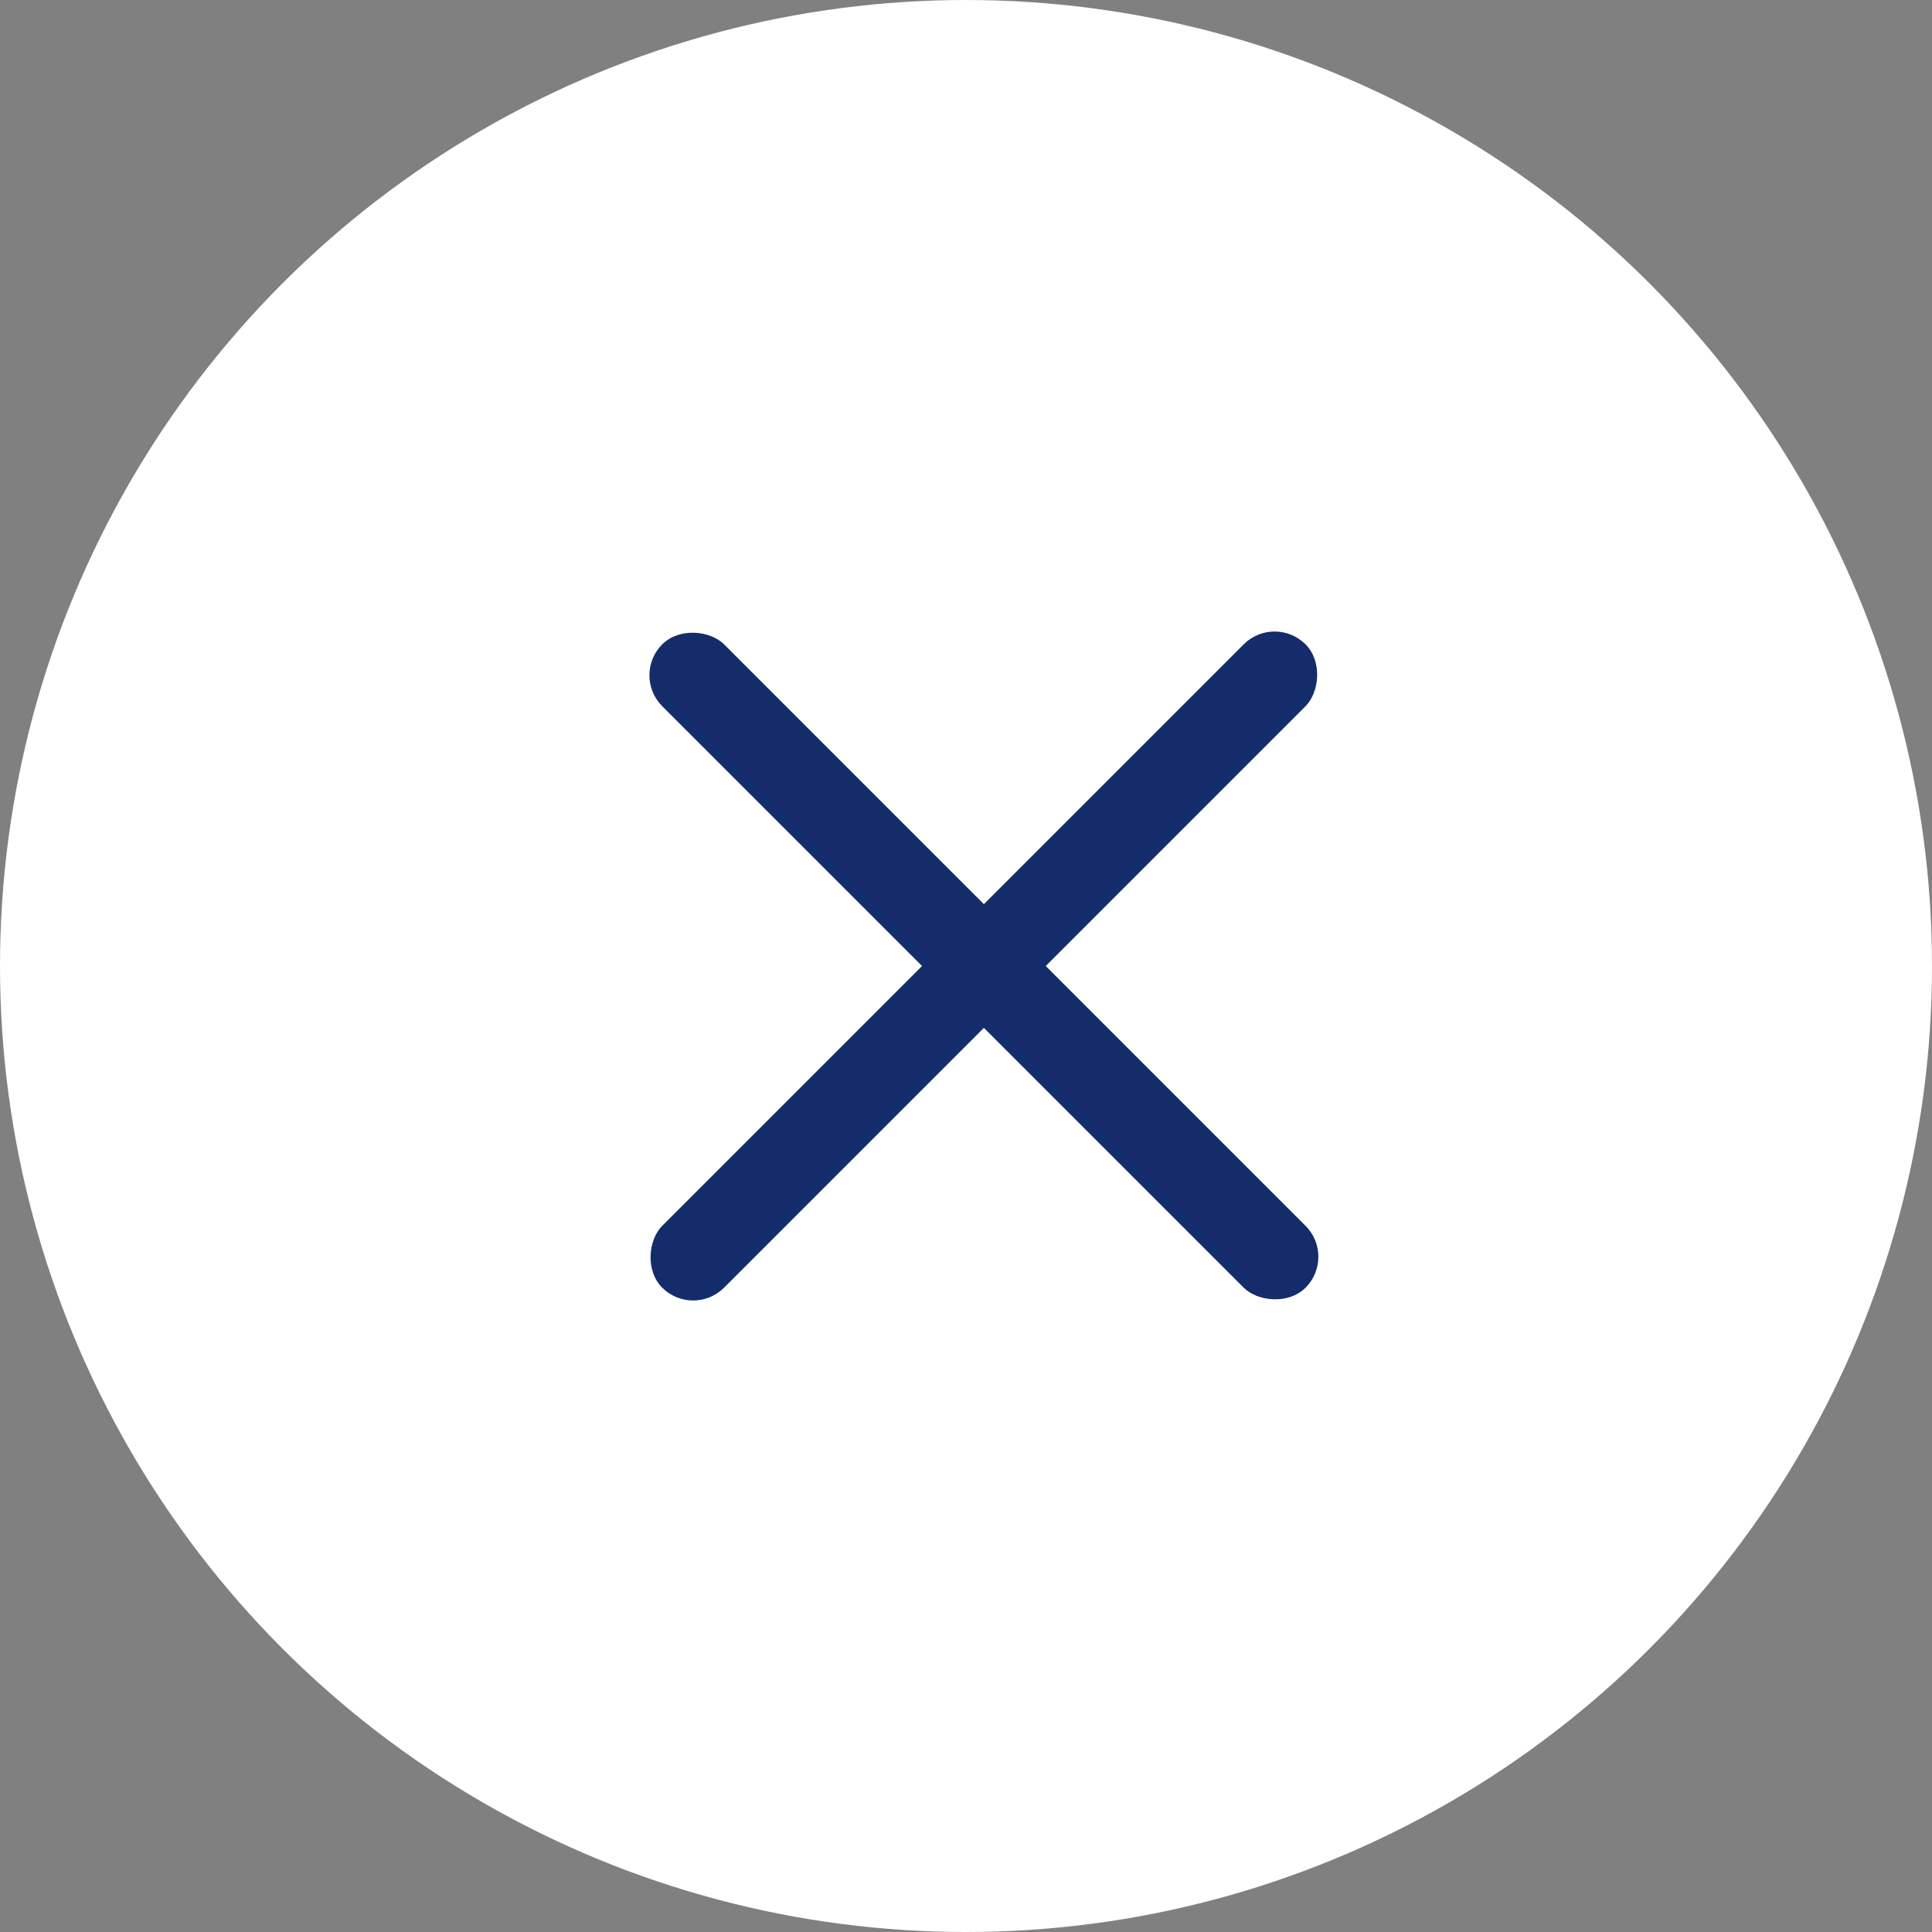 <svg xmlns="http://www.w3.org/2000/svg" width="54" height="54" viewBox="0 0 54 54">
  <rect x="0" y="0" width="54" height="54" fill="#808080" stroke="none"/>
  <g id="Group_345" data-name="Group 345" transform="translate(-180 -668)">
    <circle id="Ellipse_28" data-name="Ellipse 28" cx="27" cy="27" r="27" transform="translate(180 668)" fill="#fff"/>
    <g id="Group_62" data-name="Group 62" transform="translate(0 -160)">
      <rect id="Rectangle_130" data-name="Rectangle 130" width="2.445" height="25.43" rx="1.223" transform="translate(197.645 846.874) rotate(-45)" fill="#152c6b"/>
      <rect id="Rectangle_131" data-name="Rectangle 131" width="2.445" height="25.43" rx="1.223" transform="translate(215.626 845.145) rotate(45)" fill="#152c6b"/>
    </g>
  </g>
</svg>
